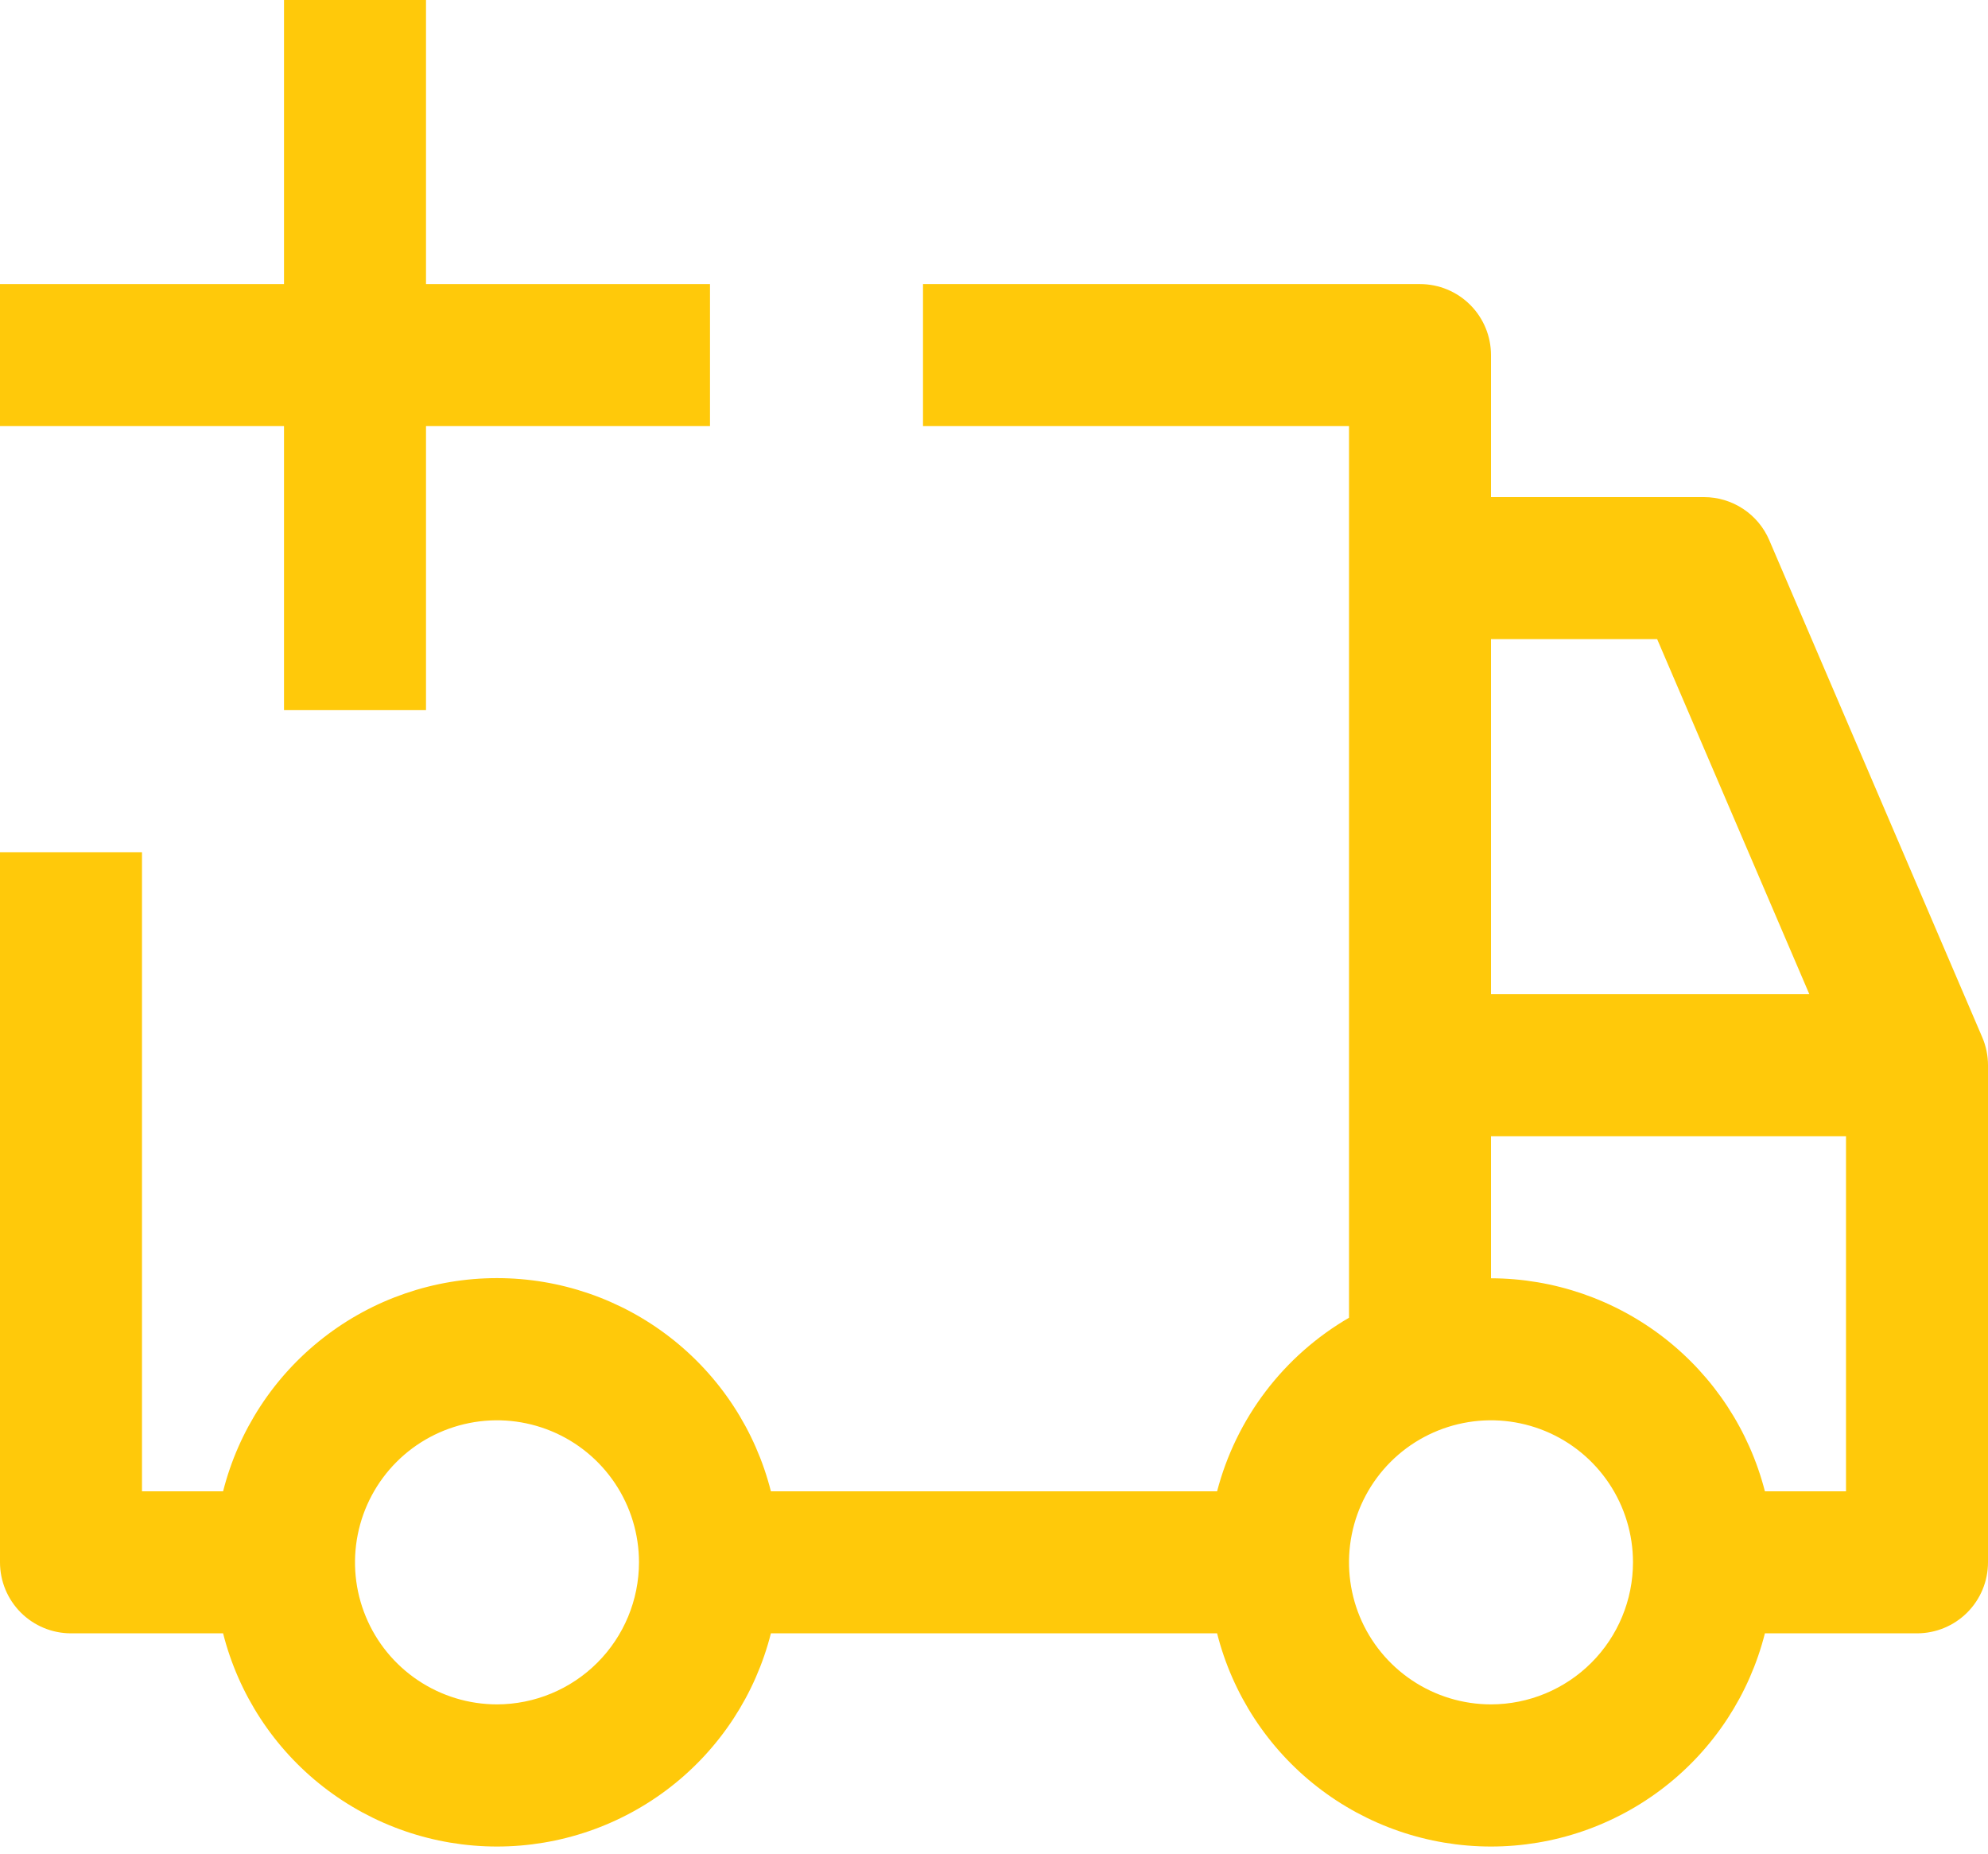 <svg width="59" height="55" viewBox="0 0 59 55" fill="none" xmlns="http://www.w3.org/2000/svg">
<path d="M21.071 8.429H12.643V0H8.429V8.429H0V12.643H8.429V21.071H12.643V12.643H21.071V8.429Z" fill="#FFC90A"/>
<path d="M58.829 30.777L52.508 16.027C52.346 15.648 52.076 15.325 51.731 15.098C51.387 14.871 50.984 14.75 50.571 14.75H44.25V10.536C44.25 9.977 44.028 9.441 43.633 9.046C43.238 8.651 42.702 8.429 42.143 8.429H27.393V12.643H40.036V39.1C39.076 39.658 38.235 40.4 37.563 41.284C36.891 42.168 36.401 43.176 36.121 44.25H22.879C22.421 42.442 21.373 40.838 19.9 39.692C18.428 38.546 16.616 37.924 14.75 37.924C12.884 37.924 11.072 38.546 9.6 39.692C8.127 40.838 7.079 42.442 6.621 44.25H4.214V25.286H0V46.357C0 46.916 0.222 47.452 0.617 47.847C1.012 48.242 1.548 48.464 2.107 48.464H6.621C7.079 50.273 8.127 51.877 9.6 53.023C11.072 54.168 12.884 54.79 14.75 54.79C16.616 54.79 18.428 54.168 19.9 53.023C21.373 51.877 22.421 50.273 22.879 48.464H36.121C36.579 50.273 37.627 51.877 39.1 53.023C40.572 54.168 42.384 54.79 44.25 54.79C46.116 54.79 47.928 54.168 49.4 53.023C50.873 51.877 51.921 50.273 52.379 48.464H56.893C57.452 48.464 57.988 48.242 58.383 47.847C58.778 47.452 59 46.916 59 46.357V31.607C59 31.322 58.942 31.039 58.829 30.777ZM14.75 50.572C13.916 50.572 13.102 50.324 12.409 49.861C11.716 49.398 11.175 48.74 10.857 47.97C10.537 47.2 10.454 46.353 10.617 45.535C10.779 44.718 11.181 43.967 11.77 43.377C12.359 42.788 13.11 42.387 13.928 42.224C14.745 42.061 15.593 42.145 16.363 42.464C17.133 42.783 17.791 43.323 18.254 44.016C18.717 44.709 18.964 45.524 18.964 46.357C18.963 47.474 18.518 48.545 17.728 49.335C16.938 50.125 15.867 50.57 14.75 50.572ZM44.25 18.964H49.181L53.698 29.5H44.25V18.964ZM44.25 50.572C43.416 50.572 42.602 50.324 41.909 49.861C41.216 49.398 40.675 48.74 40.356 47.97C40.038 47.2 39.954 46.353 40.117 45.535C40.279 44.718 40.681 43.967 41.27 43.377C41.859 42.788 42.61 42.387 43.428 42.224C44.245 42.061 45.093 42.145 45.863 42.464C46.633 42.783 47.291 43.323 47.754 44.016C48.217 44.709 48.464 45.524 48.464 46.357C48.463 47.475 48.019 48.546 47.229 49.336C46.439 50.126 45.367 50.571 44.25 50.572ZM54.786 44.25H52.379C51.915 42.445 50.865 40.845 49.394 39.701C47.923 38.557 46.114 37.934 44.25 37.929V33.714H54.786V44.25Z" fill="#FFC90A"/>
</svg>
